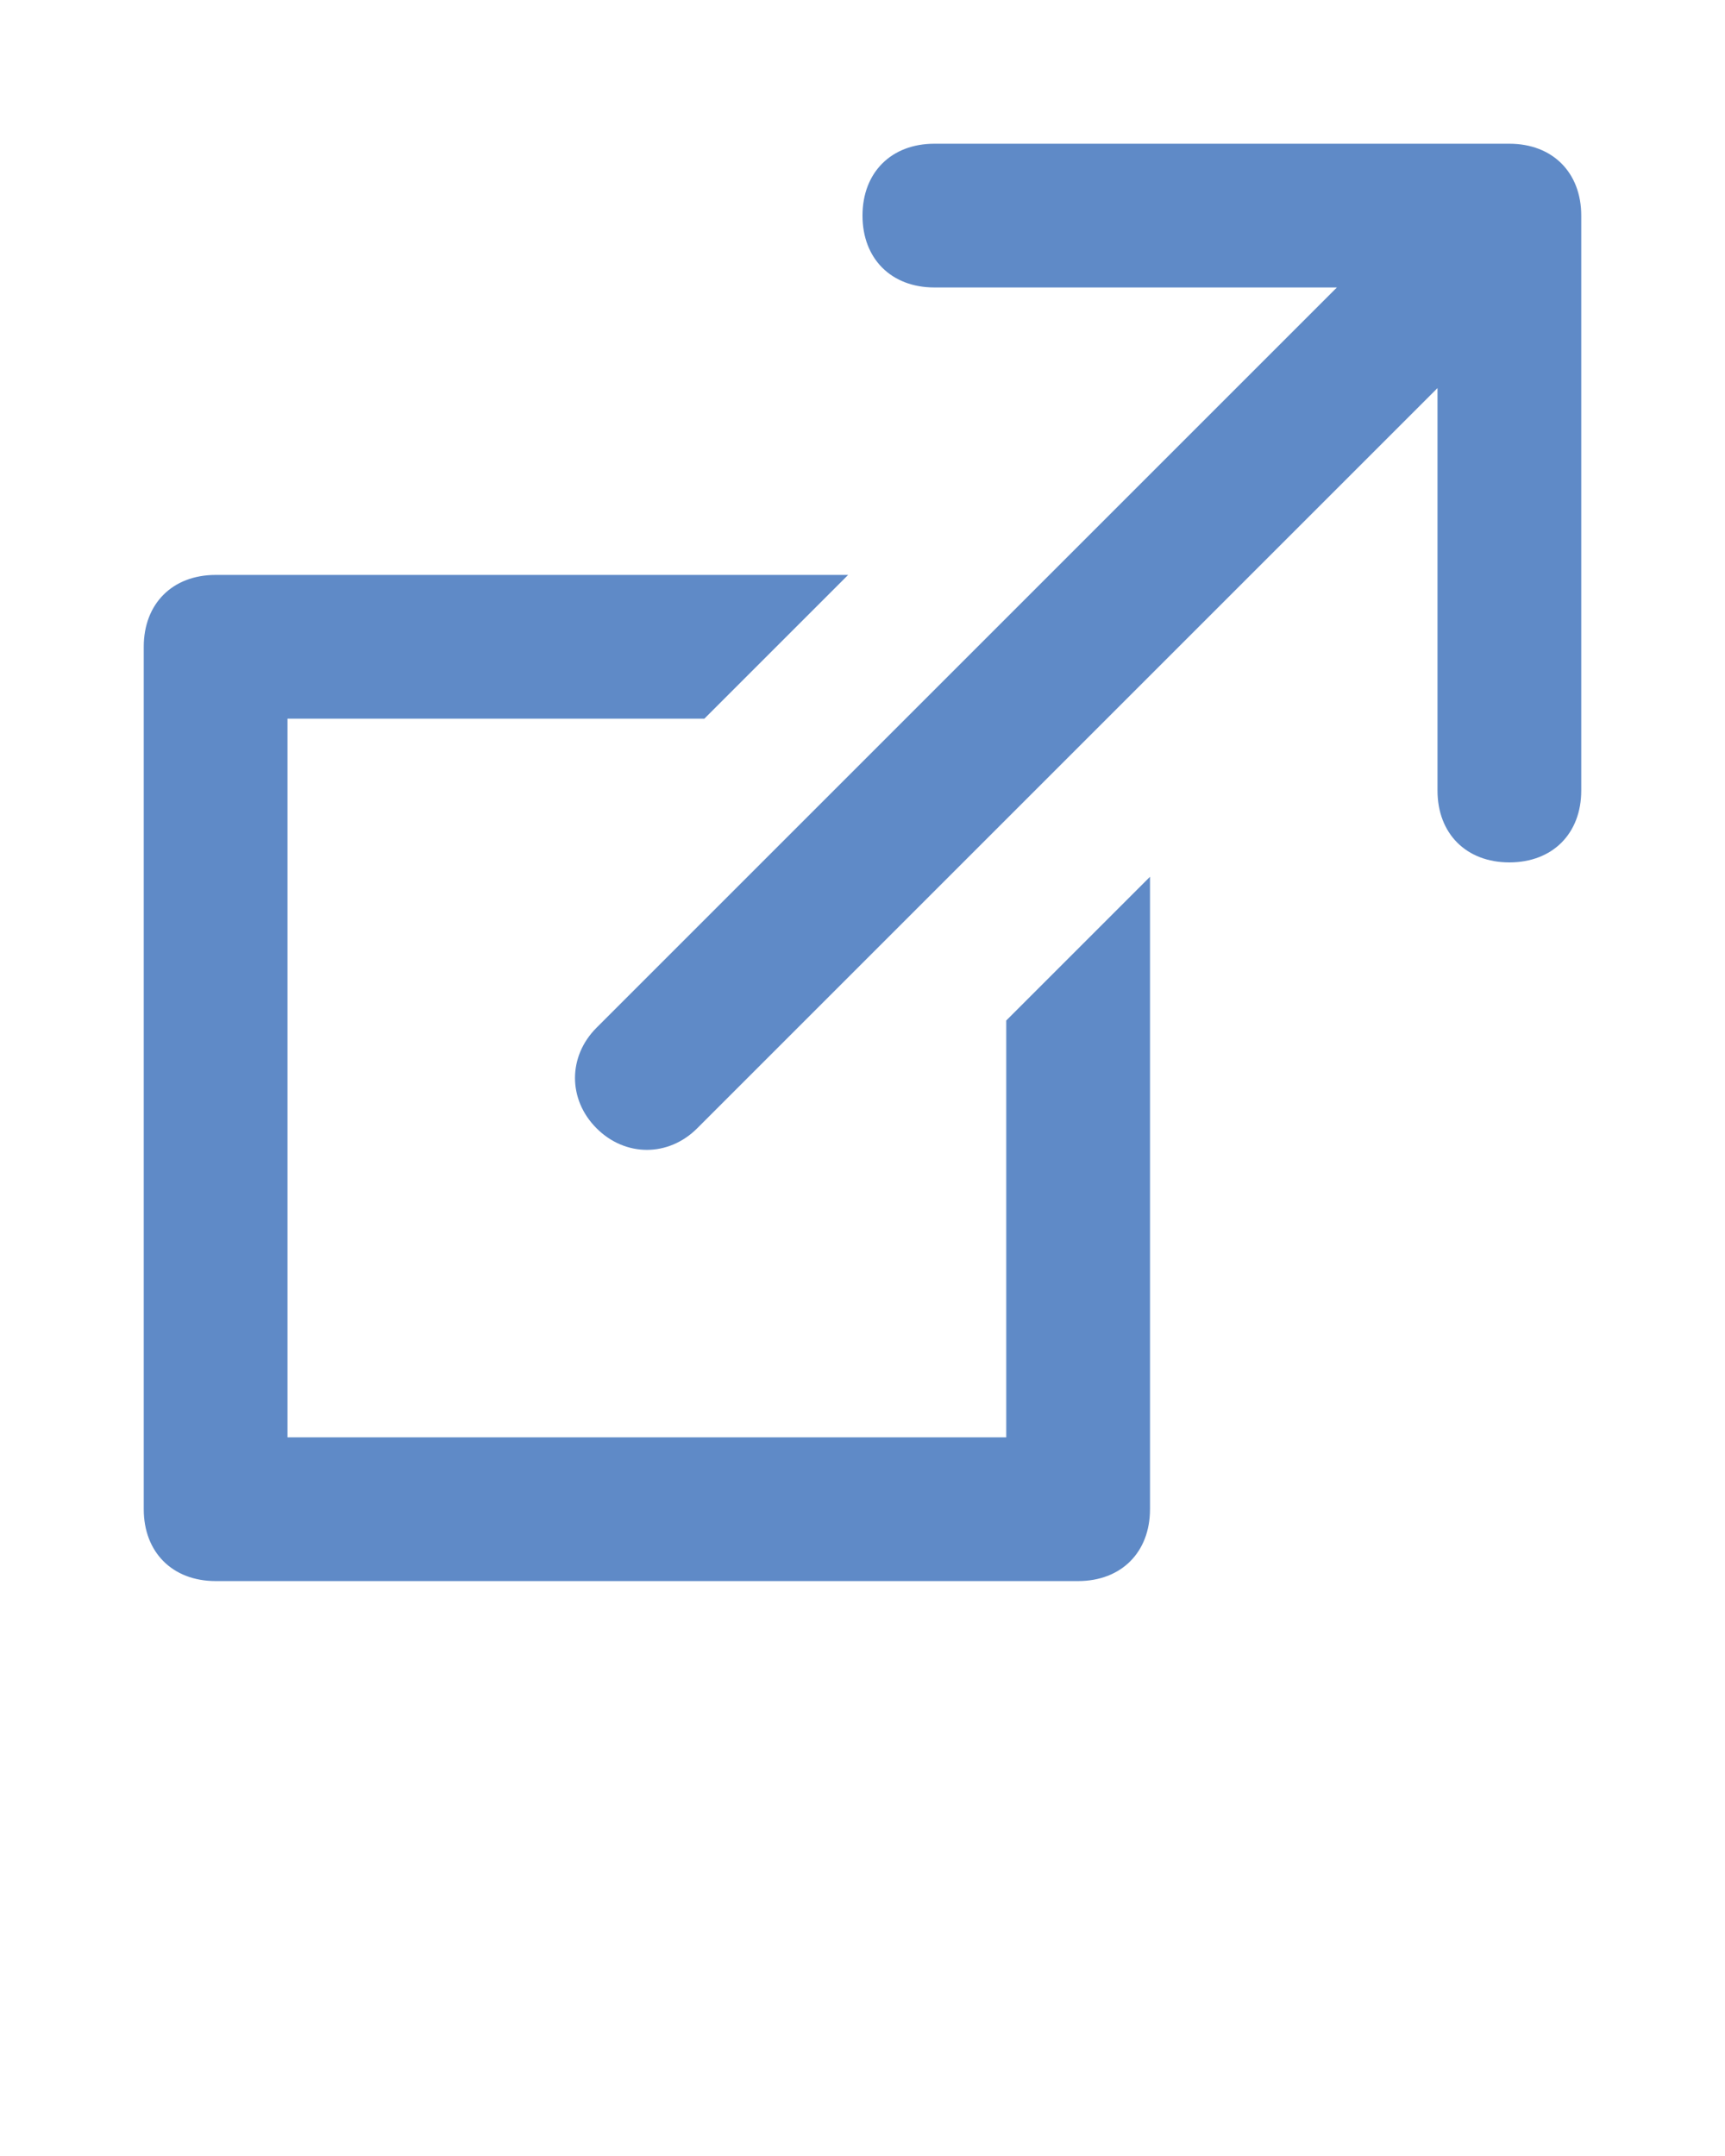<?xml version="1.0" encoding="utf-8"?>
<!-- Generator: Adobe Illustrator 24.1.0, SVG Export Plug-In . SVG Version: 6.00 Build 0)  -->
<svg version="1.1" id="Layer_1" xmlns="http://www.w3.org/2000/svg" xmlns:xlink="http://www.w3.org/1999/xlink" x="0px" y="0px"
	 viewBox="0 0 24 30" style="enable-background:new 0 0 24 30;" xml:space="preserve">
<style type="text/css">
	.st0{fill:#5F8AC7;}
</style>
<path class="st0" d="M16,12.2V21c0,0.6-0.4,1-1,1H3c-0.6,0-1-0.4-1-1V9c0-0.6,0.4-1,1-1h8.8l-2,2H4v10h10v-5.8L16,12.2z M9.7,15.7
	L20,5.4V11c0,0.6,0.4,1,1,1s1-0.4,1-1V3c0-0.6-0.4-1-1-1h-8c-0.6,0-1,0.4-1,1s0.4,1,1,1h5.6L8.3,14.3c-0.4,0.4-0.4,1,0,1.4
	C8.7,16.1,9.3,16.1,9.7,15.7z"/>
</svg>
